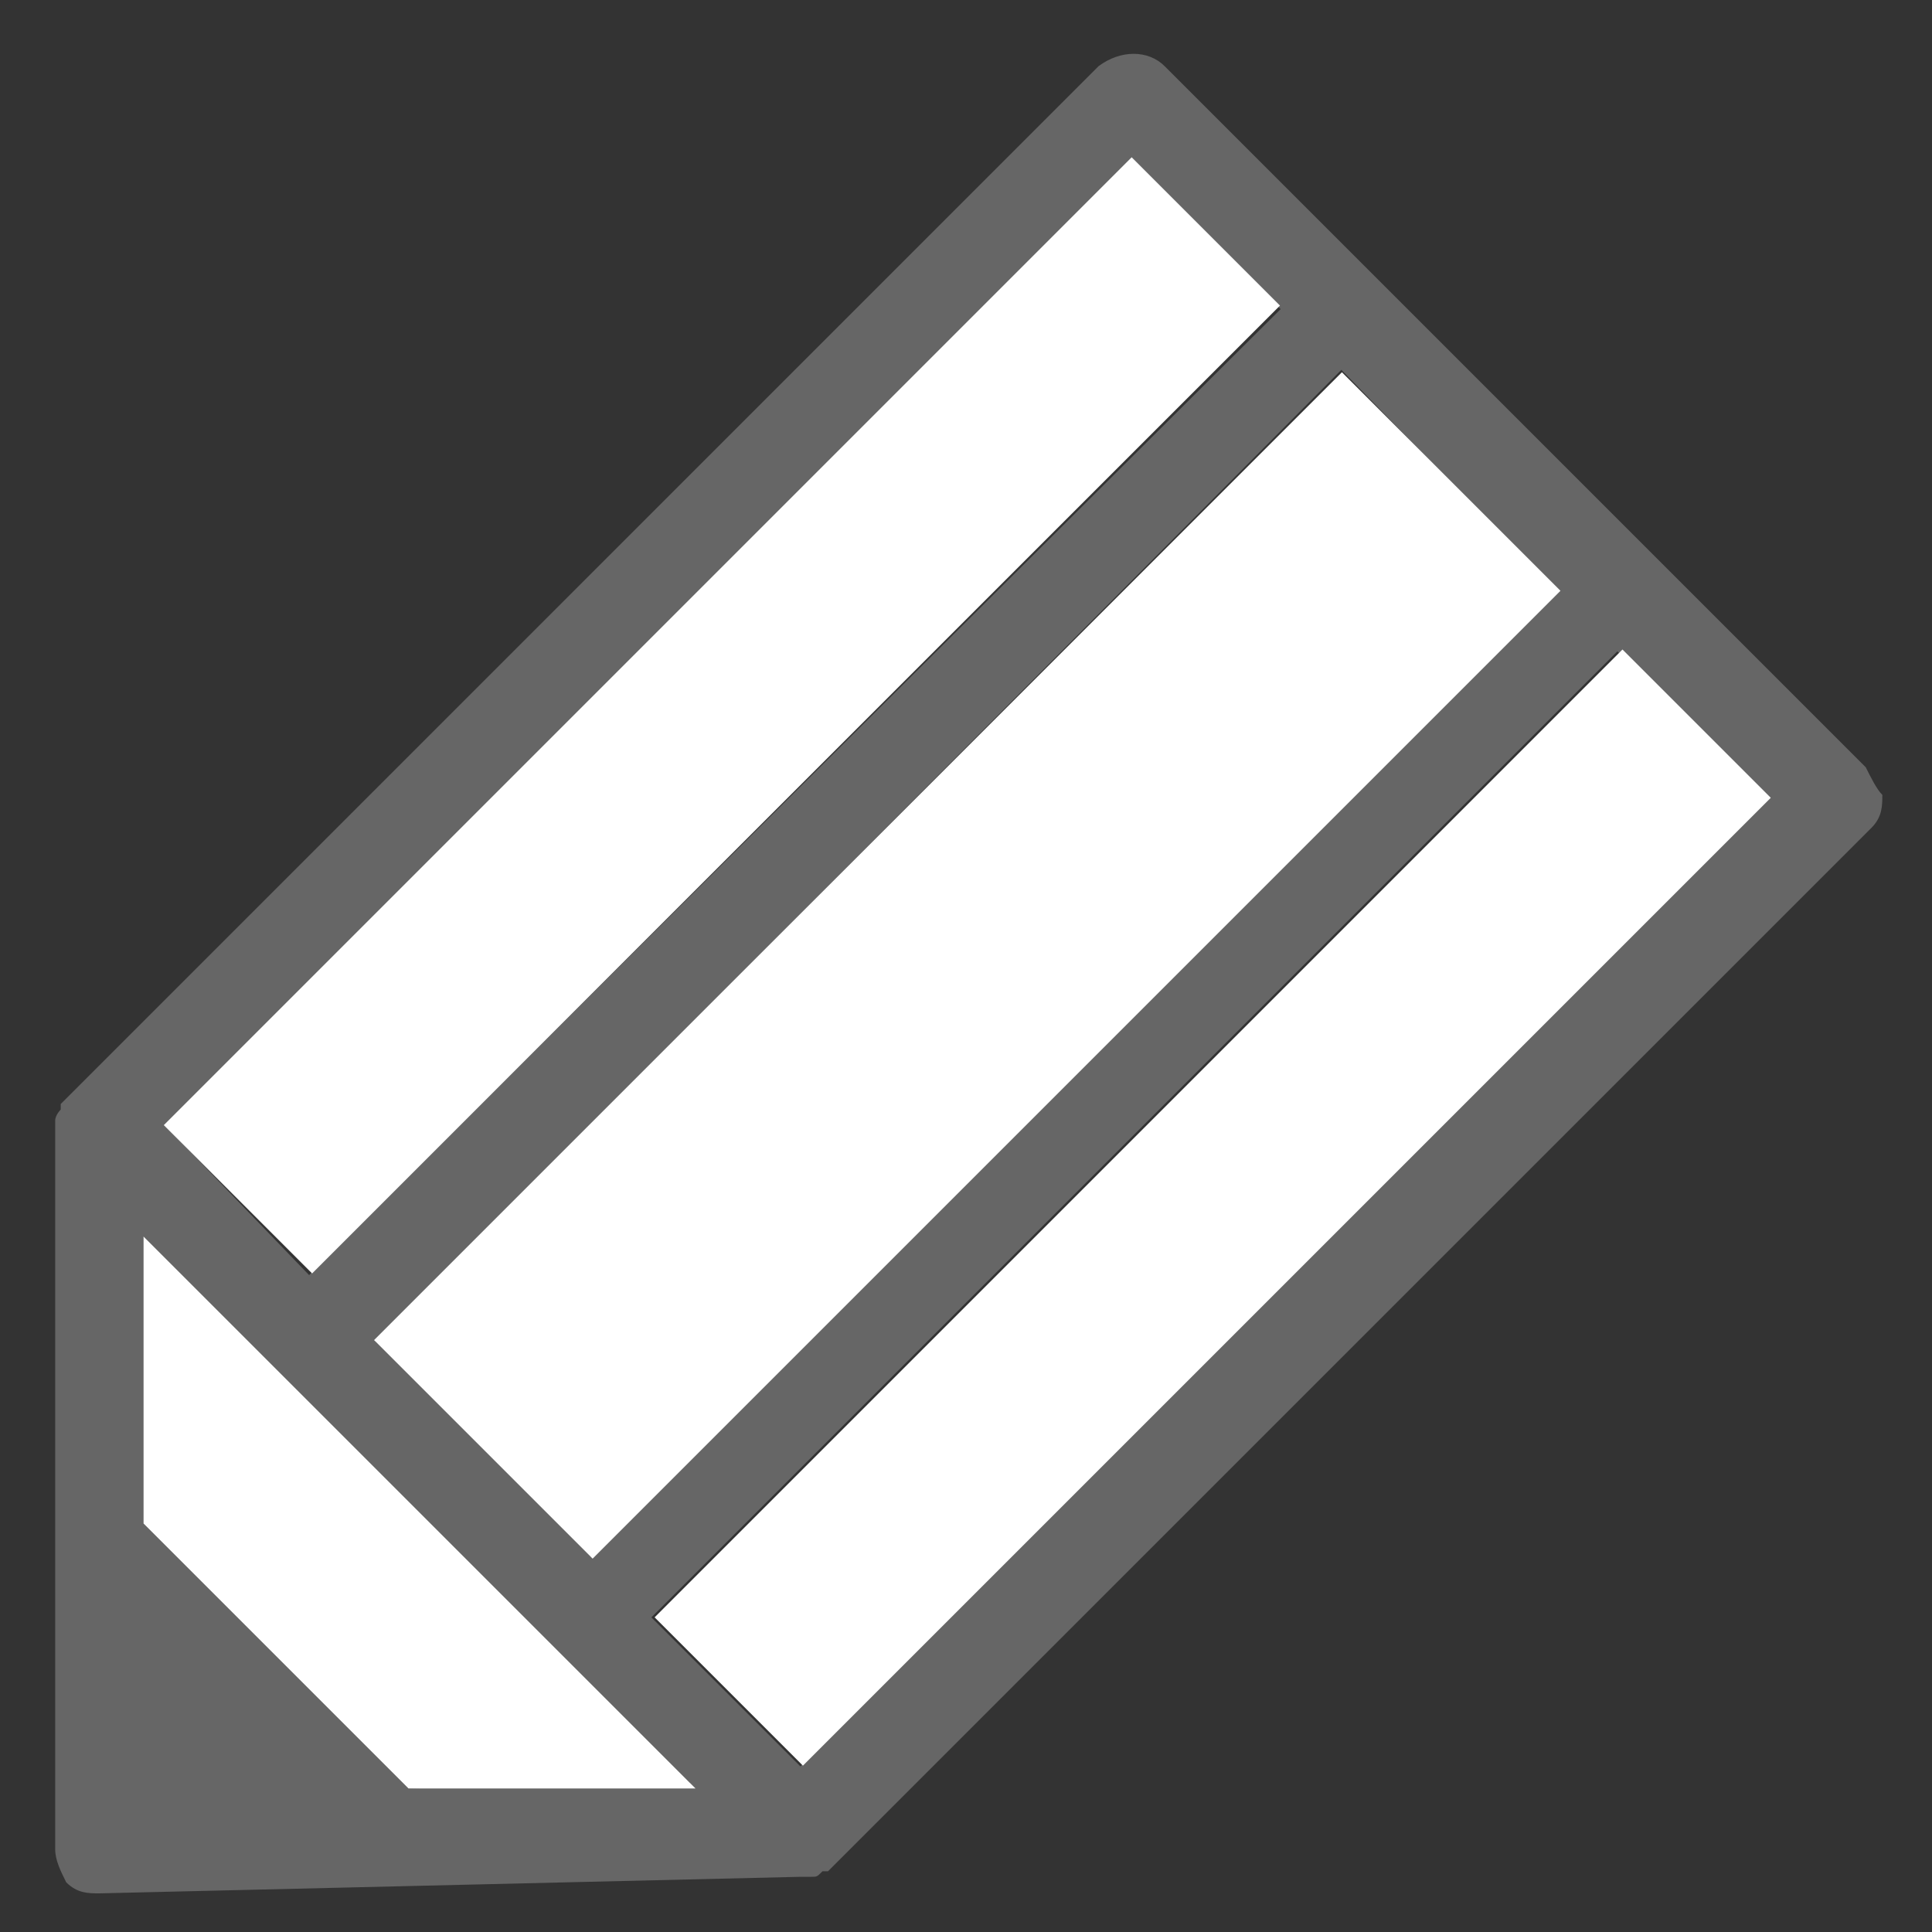 <?xml version="1.0" encoding="utf-8"?>
<!-- Generator: Adobe Illustrator 27.2.0, SVG Export Plug-In . SVG Version: 6.00 Build 0)  -->
<svg version="1.1" id="レイヤー_1" xmlns="http://www.w3.org/2000/svg" xmlns:xlink="http://www.w3.org/1999/xlink" x="0px"
	 y="0px" viewBox="0 0 35 35" style="enable-background:new 0 0 35 35;" xml:space="preserve">
<rect x="0" y="0" width="35" height="35" fill="#333333" stroke="none"/>
<style type="text/css">
	.st0{fill:#666666;}
	.st1{fill:#FFFFFF;}
</style>
<g>
	<path class="st0" d="M33.8,13.9L30,10.1L24.9,5l-3.8-3.8c-0.3-0.3-0.8-0.3-1.2,0L1.2,19.9c0,0,0,0-0.1,0.1c0,0,0,0,0,0.1
		c0,0-0.1,0.1-0.1,0.2c0,0,0,0,0,0.1c0,0,0,0.1,0,0.2c0,0,0,0.1,0,0.1v12.8c0,0.2,0.1,0.4,0.2,0.6c0.2,0.2,0.4,0.2,0.6,0.2h0
		L14.5,34h0c0,0,0,0,0.1,0c0,0,0,0,0.1,0c0.1,0,0.1,0,0.2-0.1c0,0,0,0,0.1,0c0,0,0.1-0.1,0.1-0.1c0,0,0,0,0.1-0.1c0,0,0,0,0,0
		l18.7-18.7c0.2-0.2,0.2-0.4,0.2-0.6C34,14.3,33.9,14.1,33.8,13.9z M28.2,10.7L10.7,28.2l-3.9-3.9L24.3,6.7L28.2,10.7z M20.5,2.9
		l2.7,2.7L5.6,23.1L3,20.4L20.5,2.9z M7.4,32.4l-4.8-4.8v-5.2l9.9,9.9L7.4,32.4z M14.5,32l-2.7-2.7l17.5-17.5l2.7,2.7L14.5,32z"/>
	<rect x="9.6" y="20" transform="matrix(0.707 -0.707 0.707 0.707 -9.068 21.947)" class="st1" width="24.8" height="3.8"/>
	<rect x="5.1" y="14.7" transform="matrix(0.707 -0.707 0.707 0.707 -7.222 17.49)" class="st1" width="24.8" height="5.6"/>
	<rect x="0.7" y="11.1" transform="matrix(0.707 -0.707 0.707 0.707 -5.375 13.03)" class="st1" width="24.8" height="3.8"/>
	<polygon class="st1" points="12.6,32.4 7.4,32.4 2.6,27.6 2.6,22.4 	"/>
</g>
</svg>
